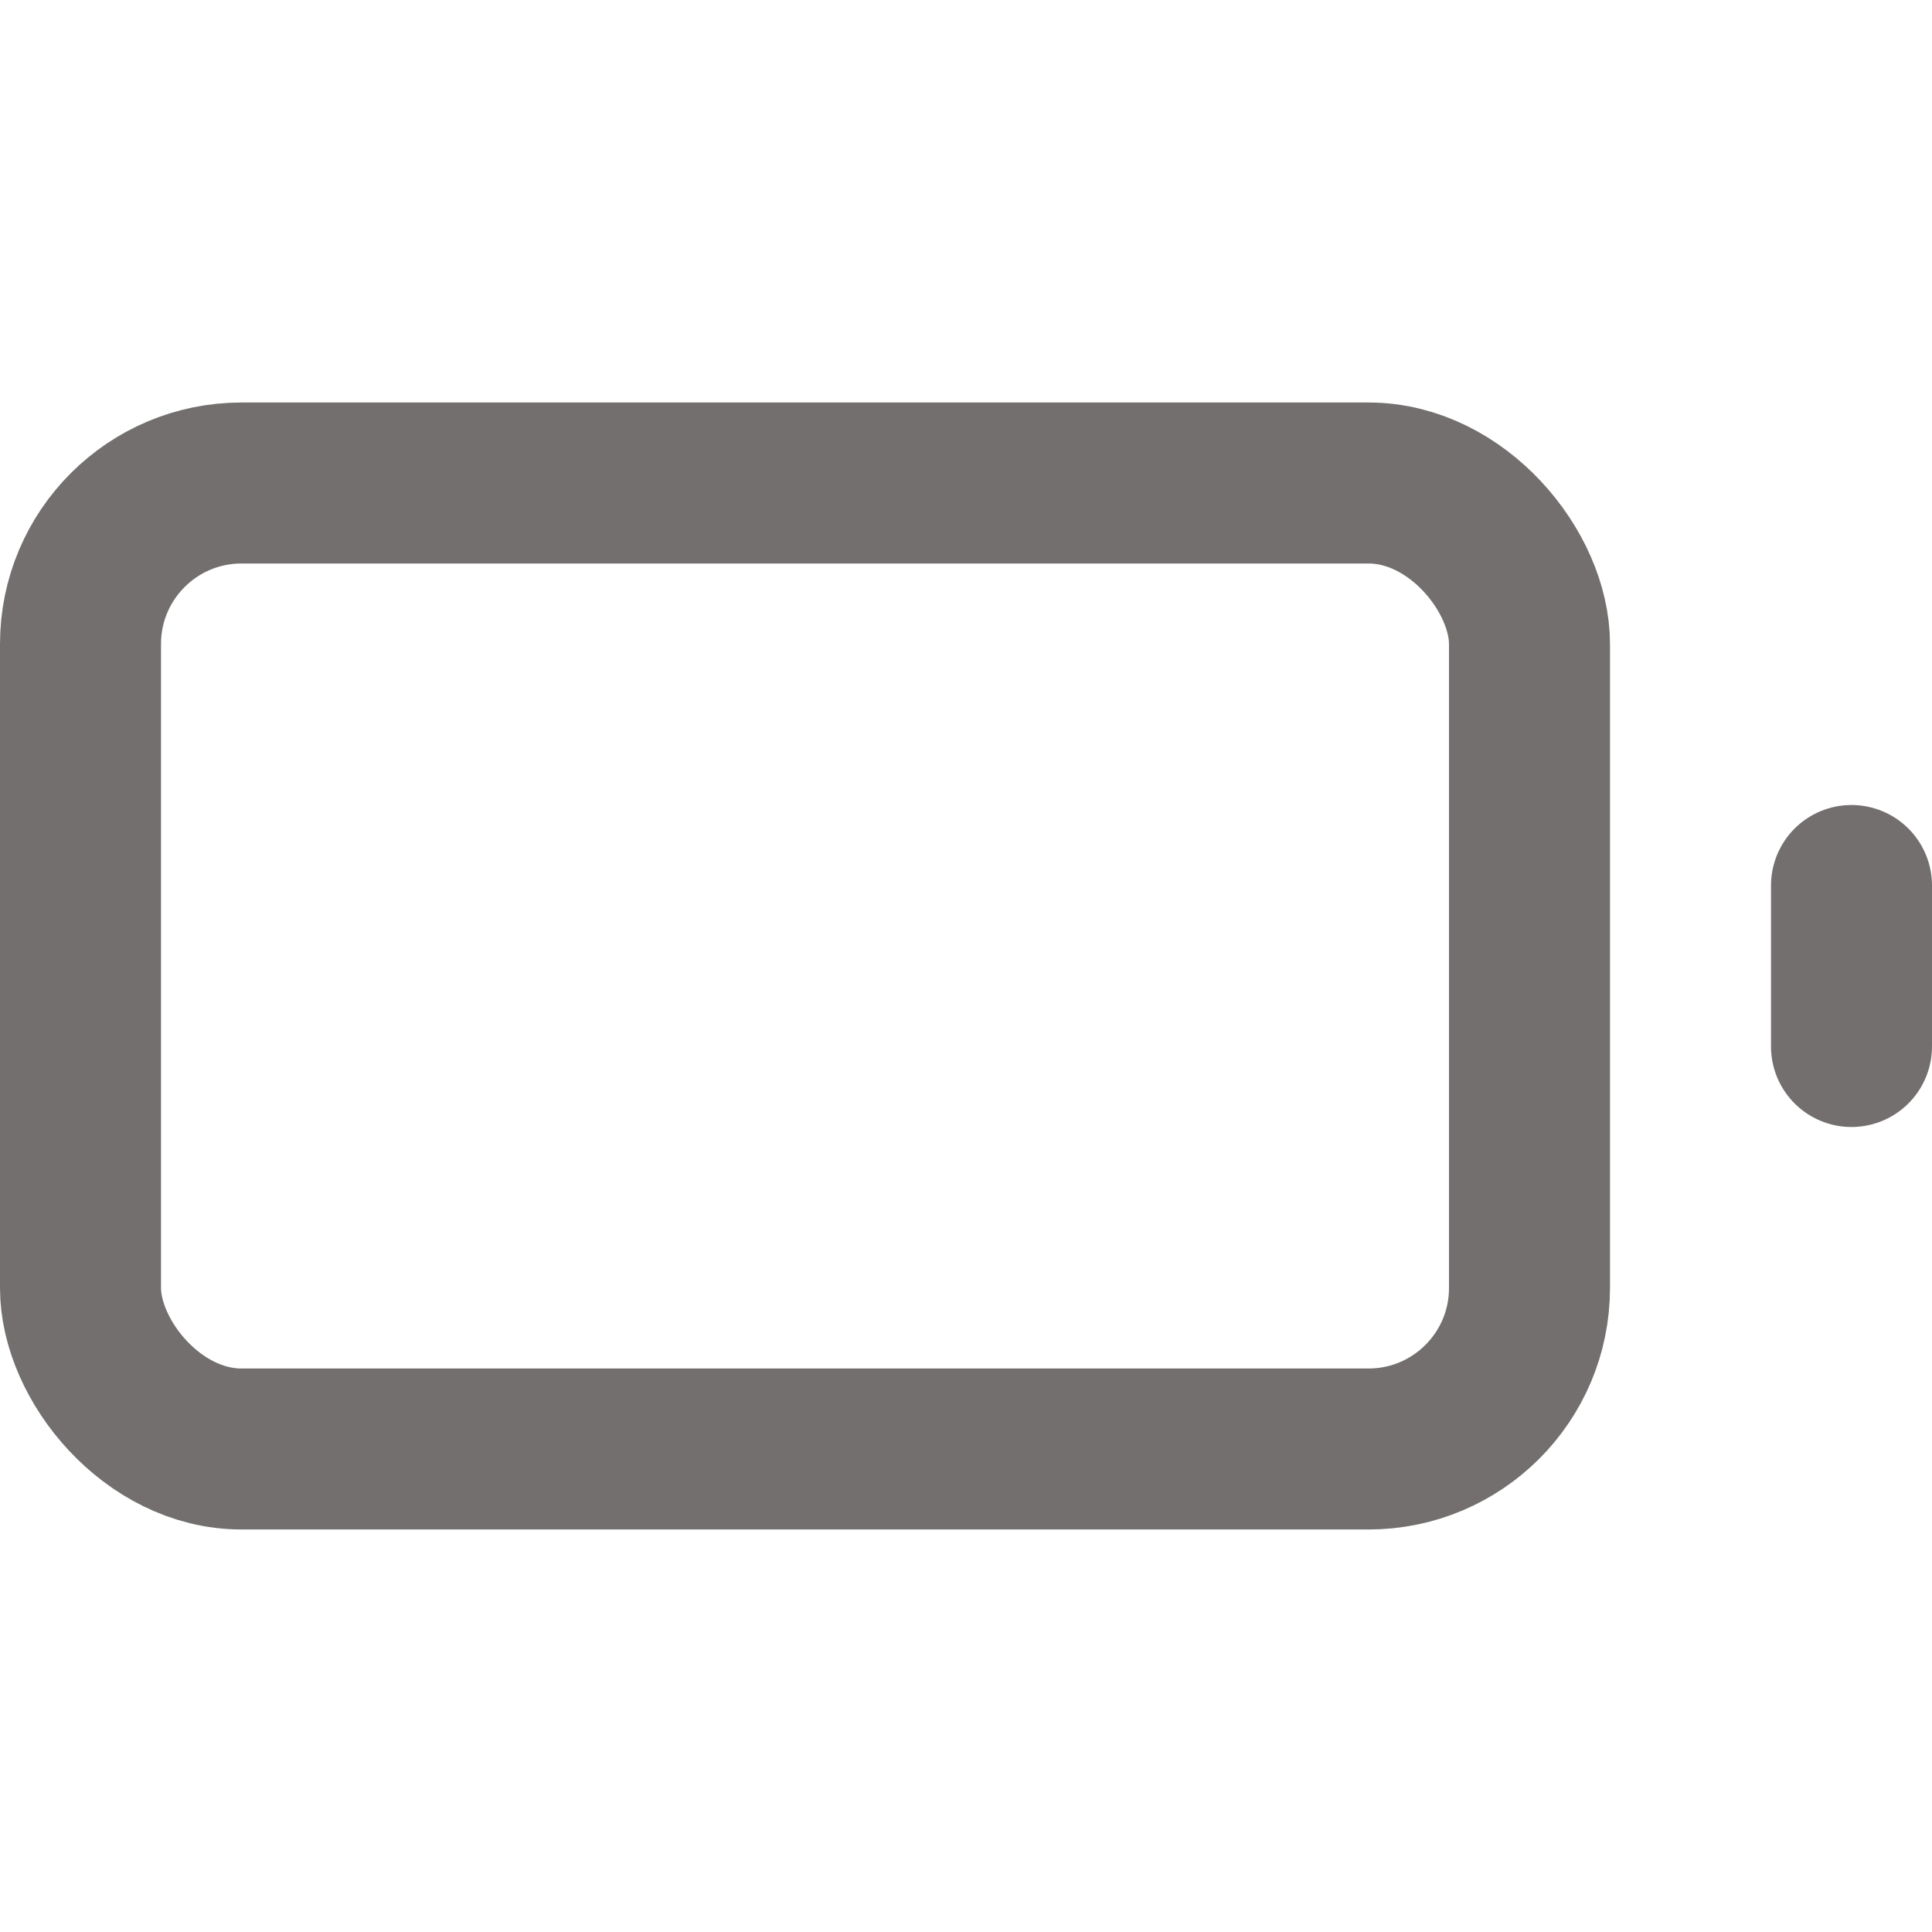 <svg xmlns="http://www.w3.org/2000/svg" width="16" height="16" viewBox="0 0 24 24" fill="none" stroke="#736f6f" stroke-width="2" stroke-linecap="round" stroke-linejoin="round" class="feather feather-battery"><rect x="1" y="6" width="18" height="12" rx="2" ry="2"></rect><line x1="23" y1="13" x2="23" y2="11"></line></svg>